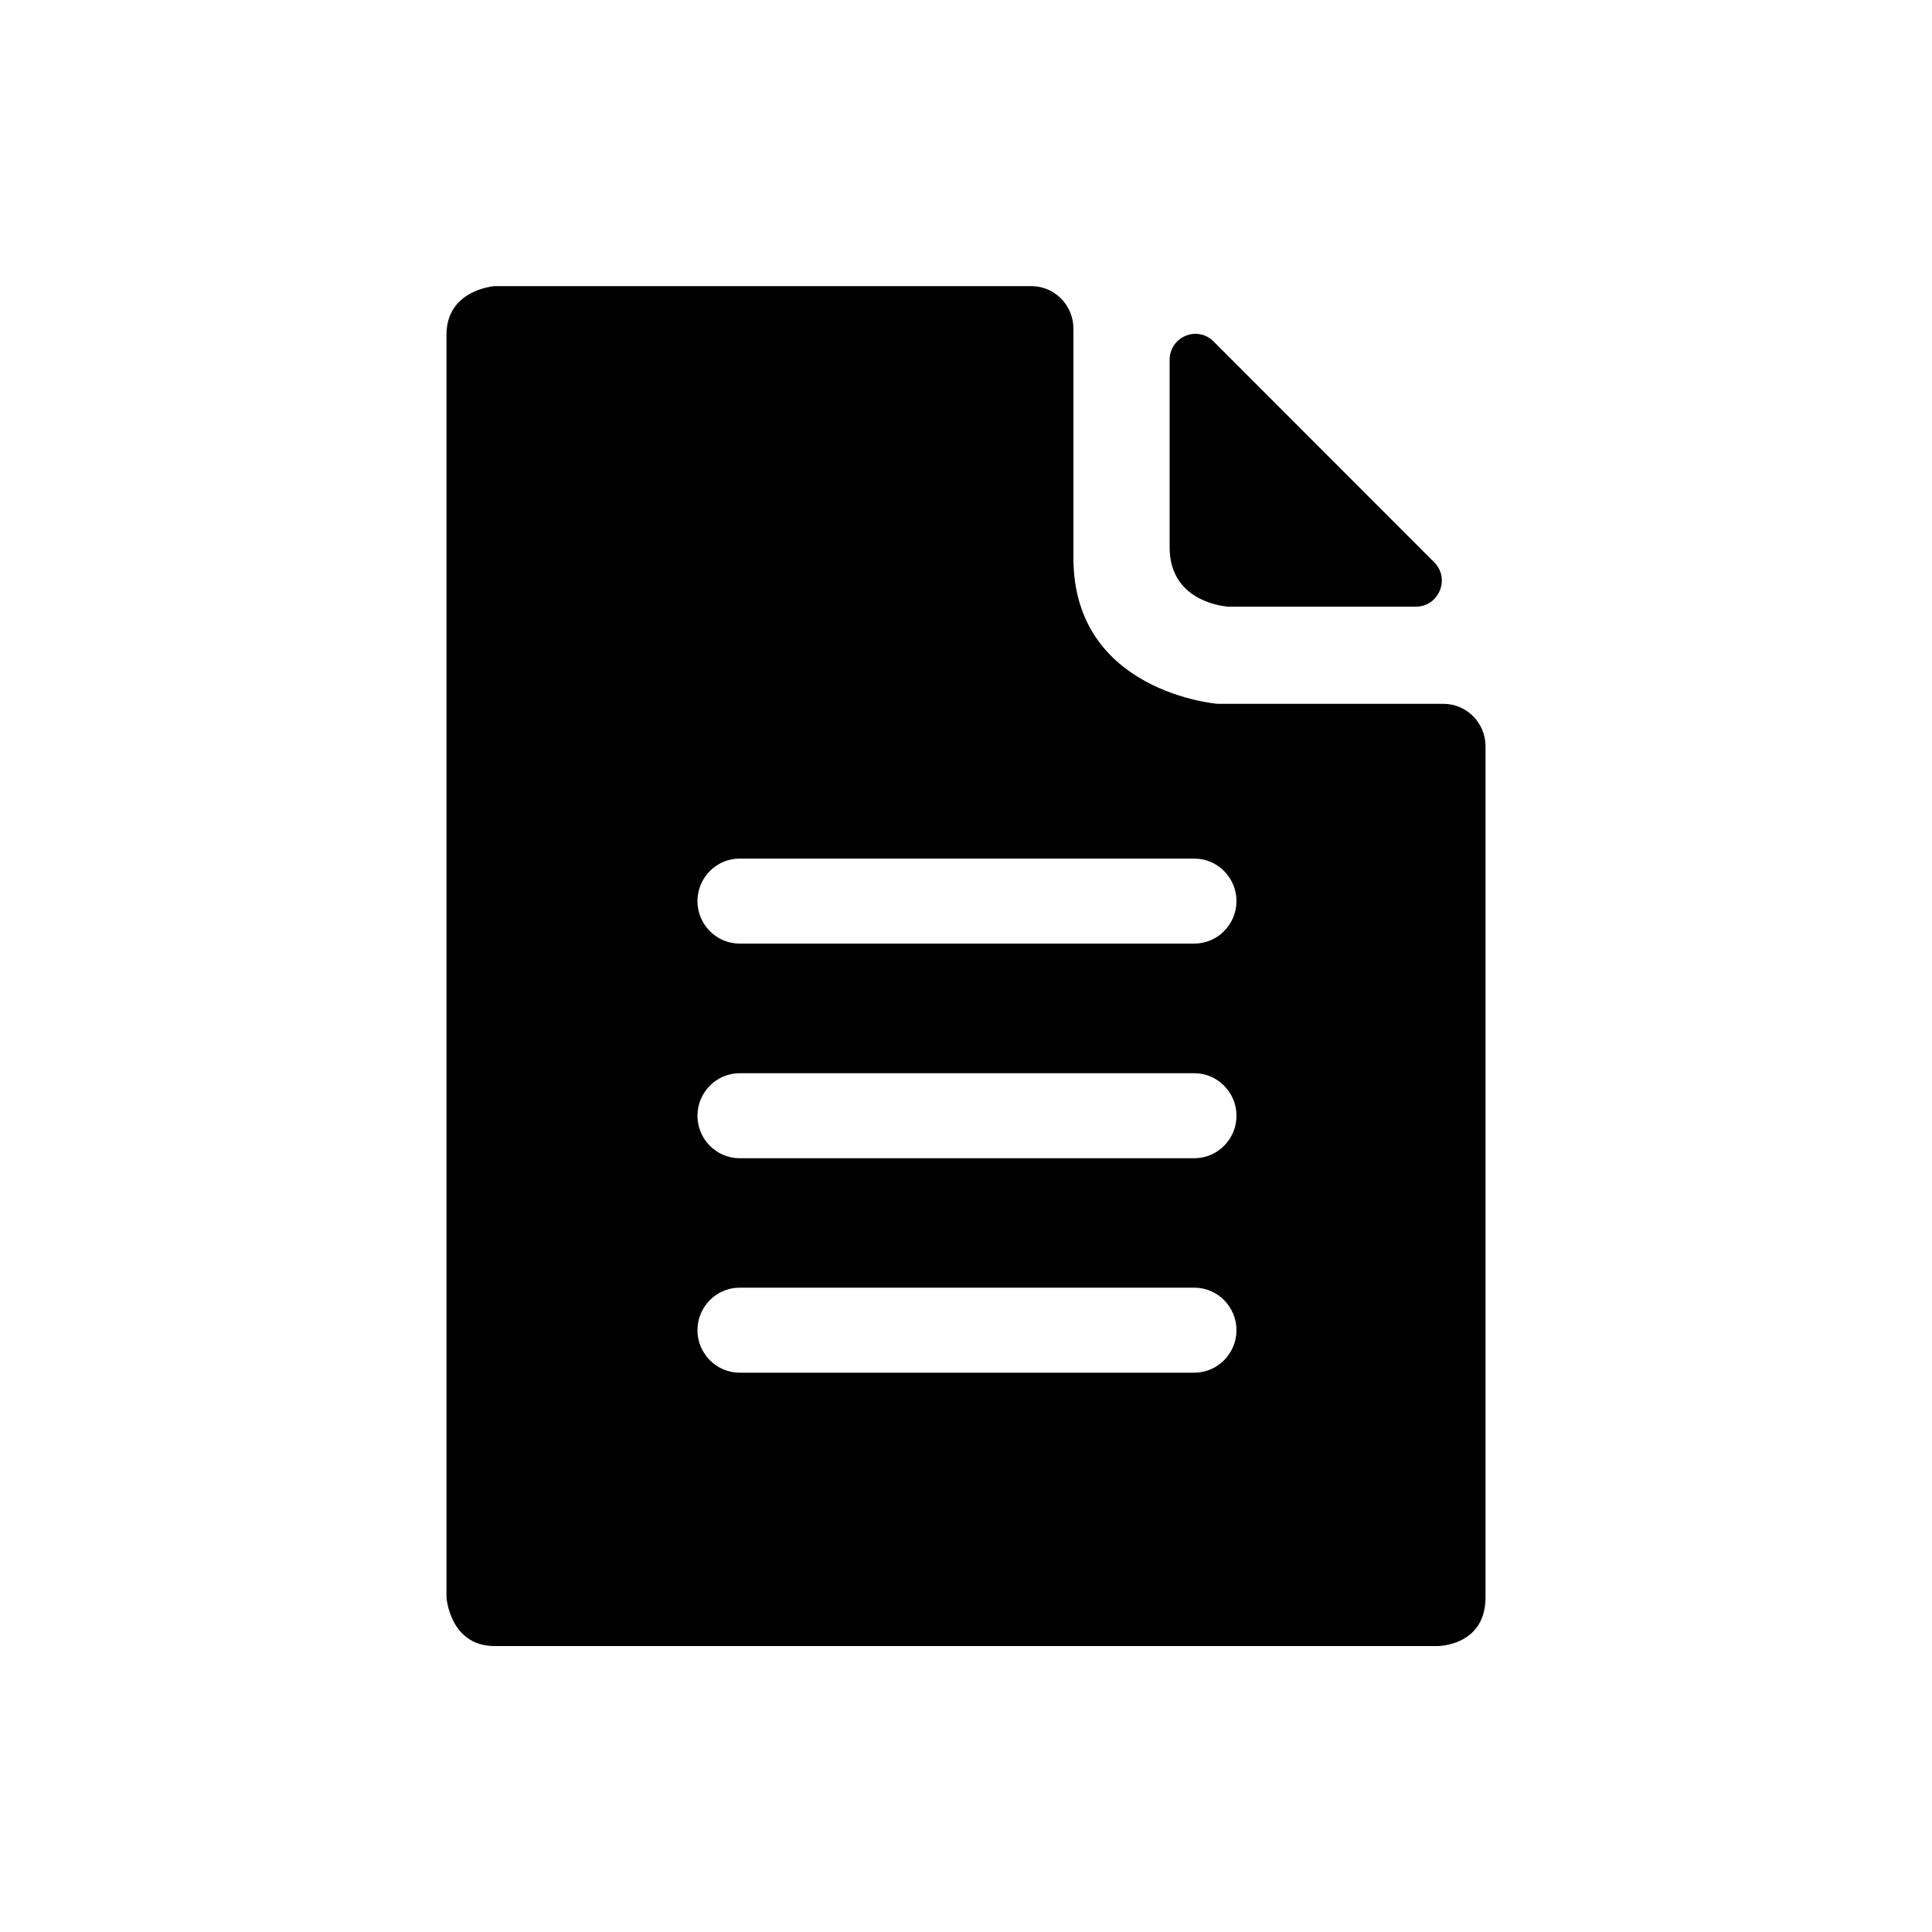 <svg class="svg-icon" style="width: 1em; height: 1em;vertical-align: middle;fill: currentColor;overflow: hidden;" viewBox="0 0 1024 1024" version="1.1" xmlns="http://www.w3.org/2000/svg"><path d="M651.059 321.536h99.43c12.186 0 18.33-14.95 9.626-23.552L643.174 180.941c-8.602-8.602-23.245-2.458-23.245 9.83v99.226c-0.102 30.003 31.13 31.539 31.13 31.539z"  /><path d="M765.03 373.043H645.427s-76.493-5.939-76.493-77.312V174.182c0-12.493-10.035-22.528-22.323-22.528H262.144s-25.498 1.741-25.498 25.805v669.184S238.387 872.448 262.144 872.448h499.712s25.498 0.102 25.498-25.805V395.571c0-12.493-10.035-22.528-22.323-22.528zM633.037 727.552H391.987c-12.288 0-22.323-10.138-22.323-22.528s10.035-22.528 22.323-22.528h241.05c12.288 0 22.323 10.138 22.323 22.528s-10.035 22.528-22.323 22.528z m0-113.664H391.987c-12.288 0-22.323-10.138-22.323-22.528s10.035-22.528 22.323-22.528h241.05c12.288 0 22.323 10.138 22.323 22.528s-10.035 22.528-22.323 22.528z m0-113.766H391.987c-12.288 0-22.323-10.138-22.323-22.528s10.035-22.528 22.323-22.528h241.05c12.288 0 22.323 10.138 22.323 22.528s-10.035 22.528-22.323 22.528z"  /></svg>